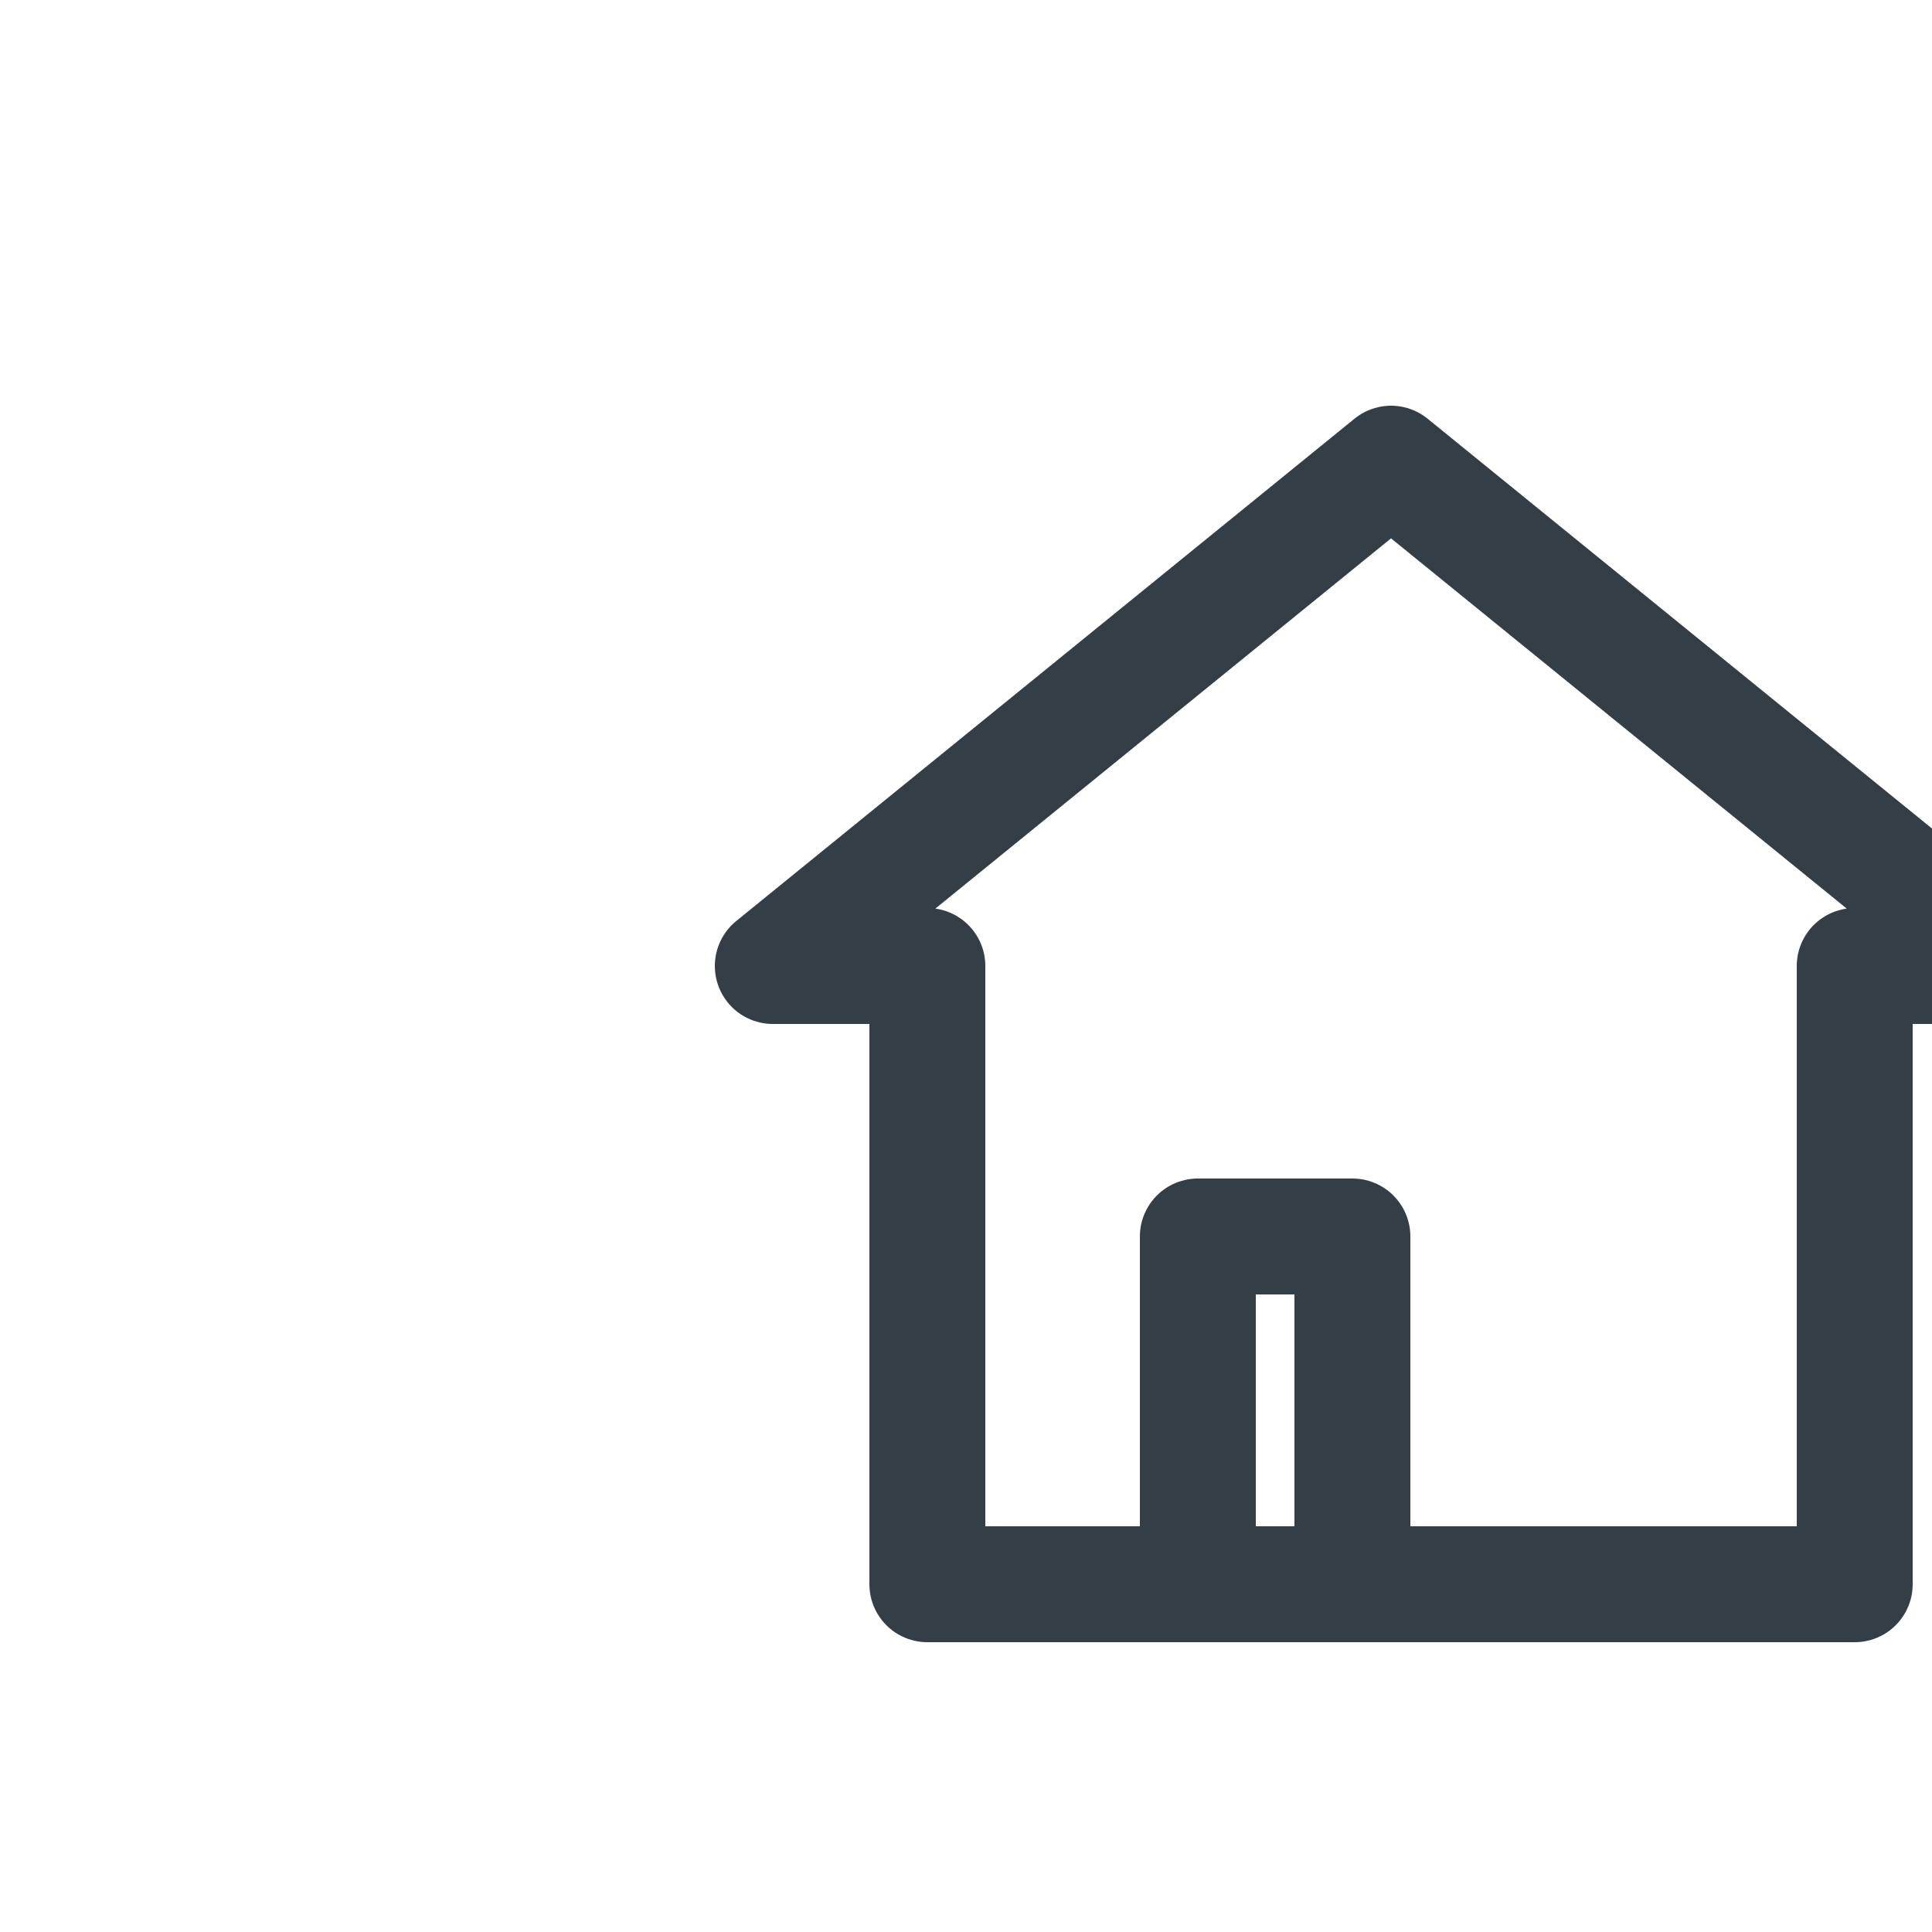 <svg id="crow_start" data-name="crow start" xmlns="http://www.w3.org/2000/svg" width="25" height="25" viewBox="0 0 14 25">
  <!-- House outline -->
  <path id="house_roof" data-name="house roof" d="M12.5,6L4.5,12.5h2v8h12v-8h2L12.5,6z" fill="none" stroke="#343e47" stroke-width="1.5" stroke-linejoin="round"/>
  <!-- Door -->
  <path id="house_door" data-name="house door" d="M10,20v-4h2v4" fill="none" stroke="#343e47" stroke-width="1.5" stroke-linejoin="round"/>
</svg>